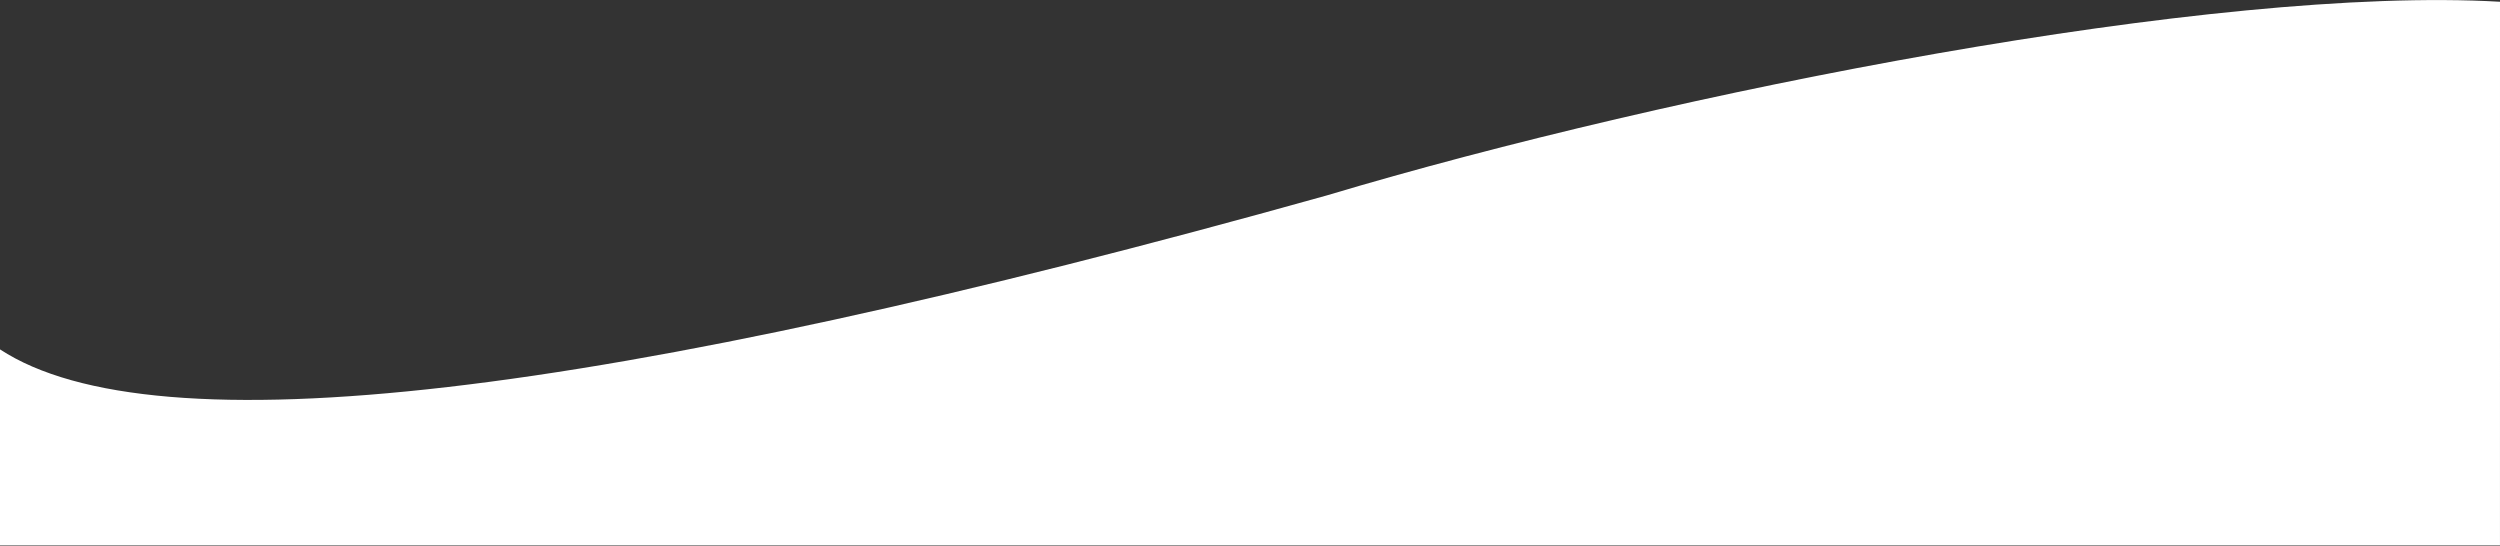 <?xml version="1.0" encoding="UTF-8"?>
<svg width="1920px" height="419px" viewBox="0 0 1920 419" version="1.1" xmlns="http://www.w3.org/2000/svg" xmlns:xlink="http://www.w3.org/1999/xlink">
    <rect x="0" y="0" width="1920" height="419" fill="#333333" stroke="none"/>
    <title>Combined Shape</title>
    <g id="Desktop" stroke="none" stroke-width="1" fill="none" fill-rule="evenodd">
        <path d="M1018.767,150.14 C1285.833,70.225 1702.401,-11.323 1919.999,1.356 L1919.984,418.648 L0,418.648 L0,268.324 C118.954,346.265 458.543,306.87 1018.767,150.14 Z" id="Combined-Shape" fill="#FFFFFF"></path>
    </g>
</svg>